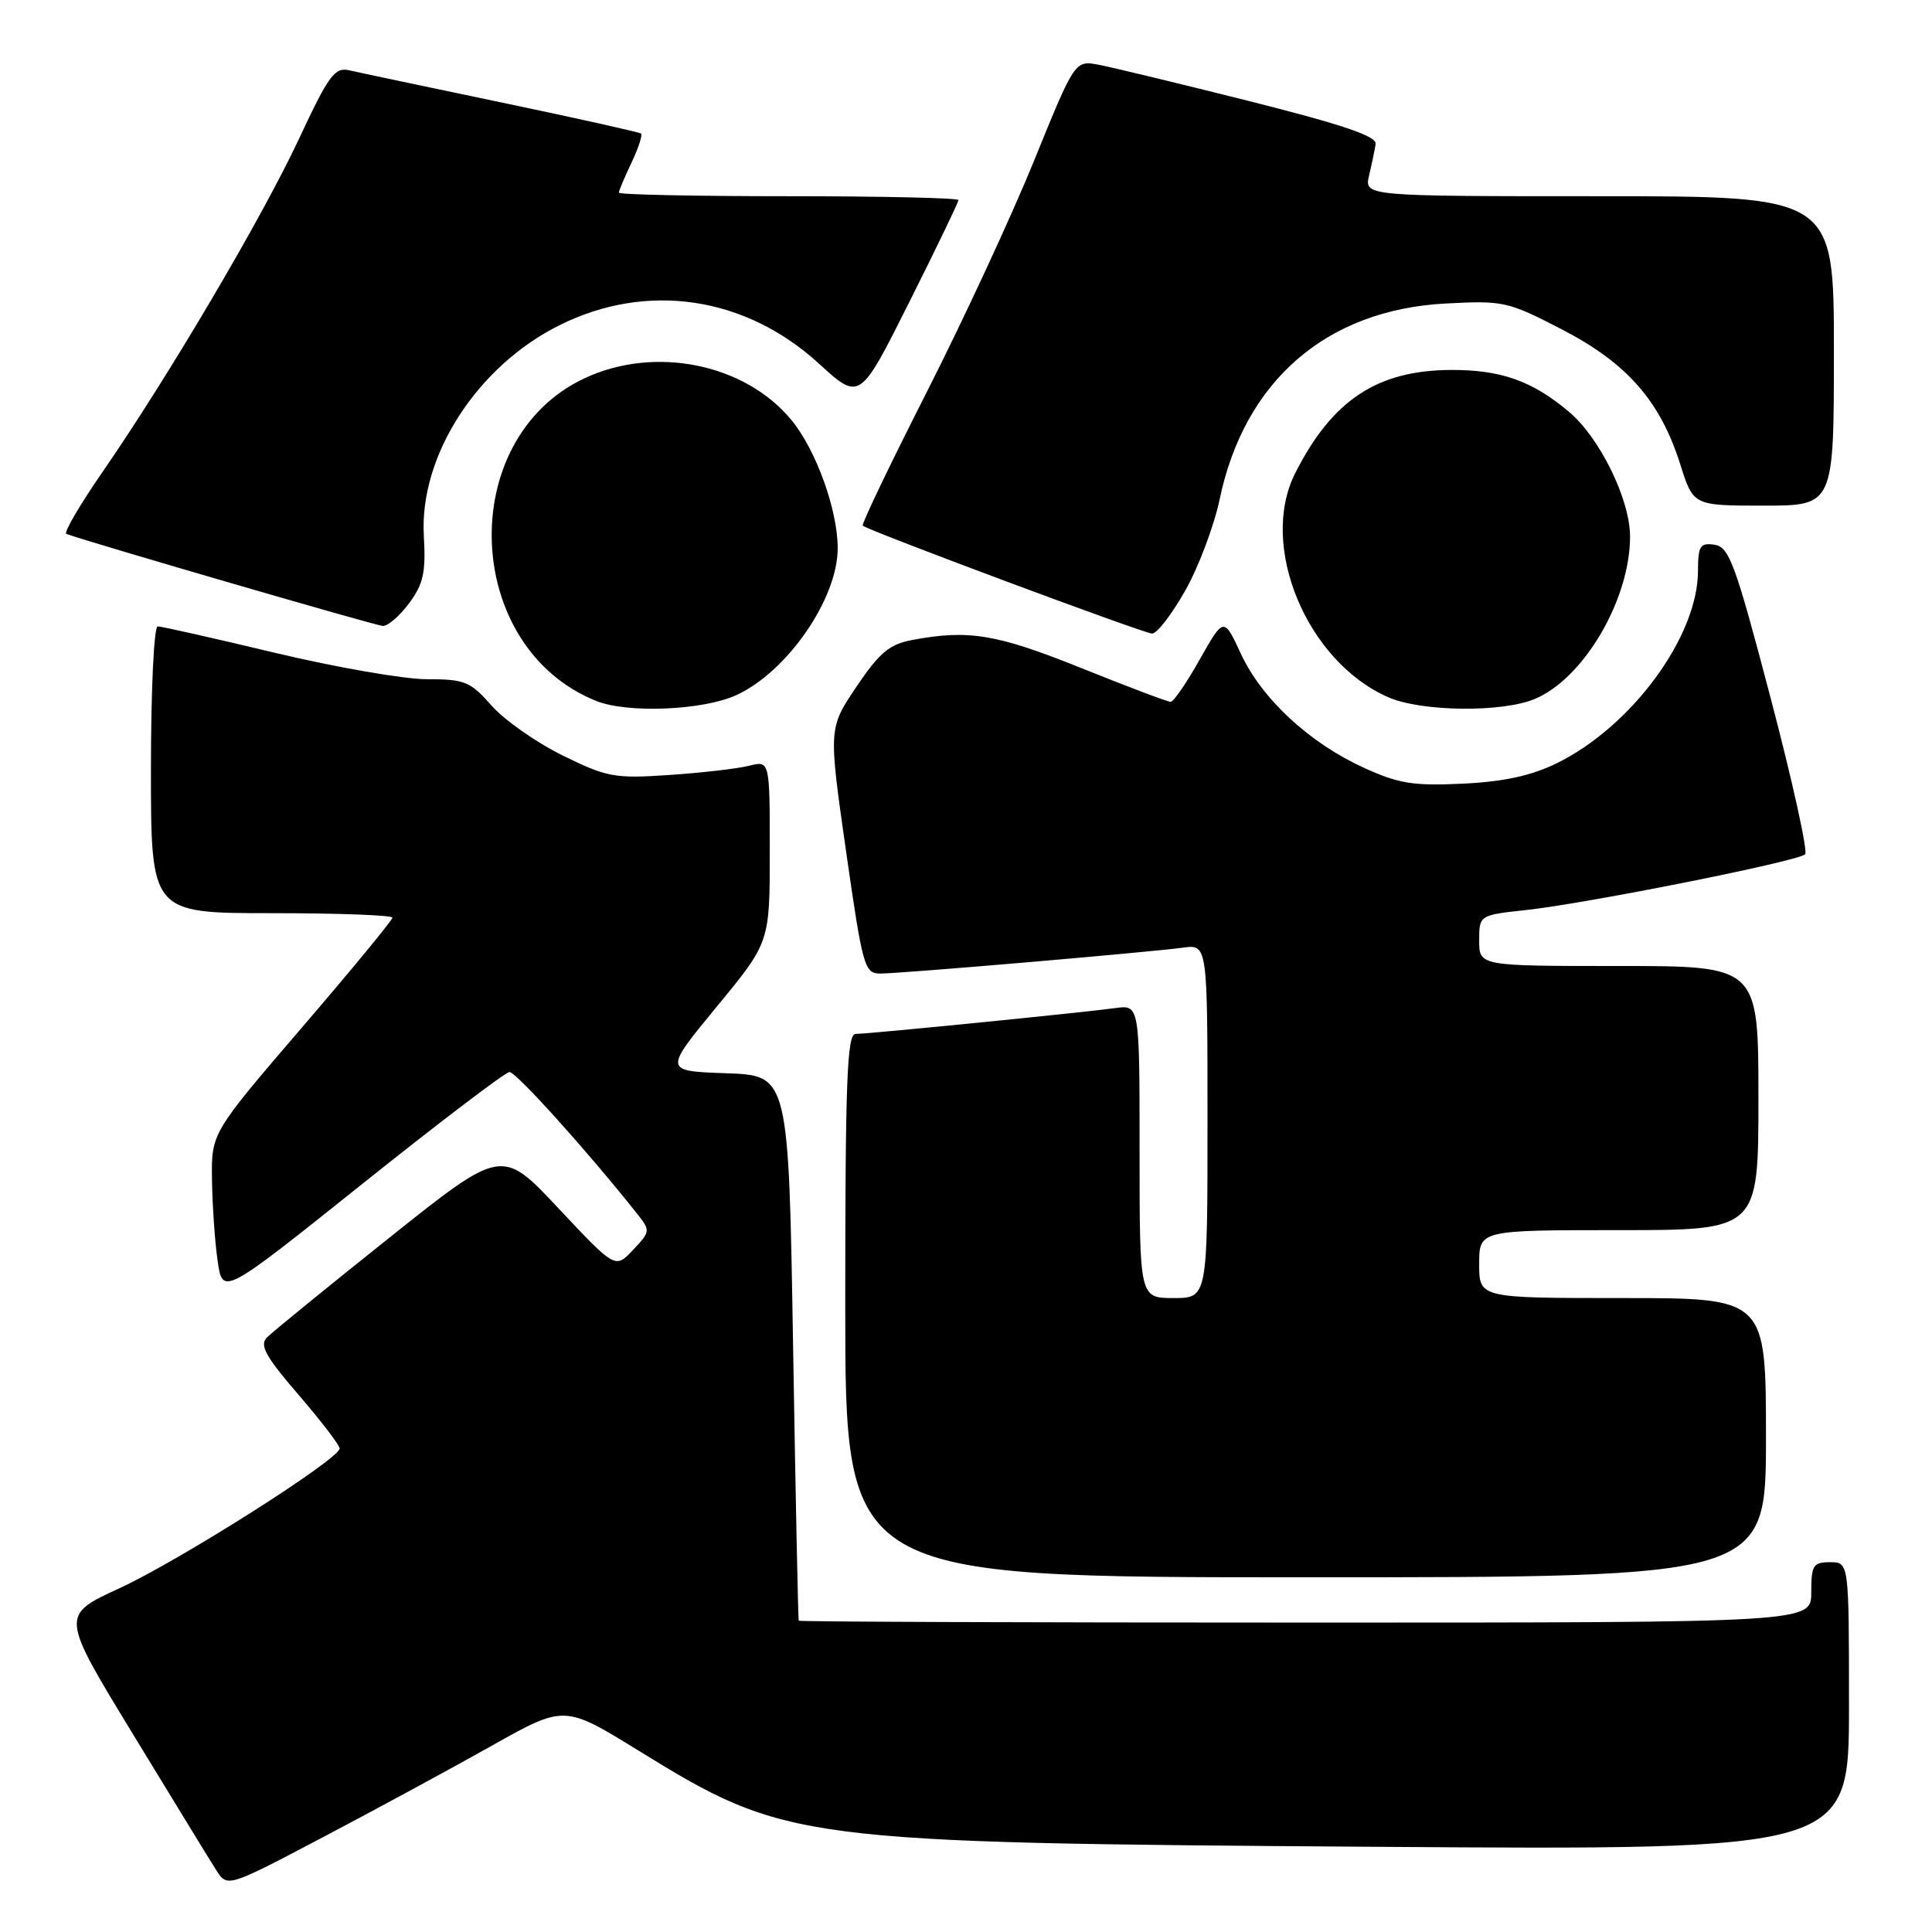 <?xml version="1.0" encoding="UTF-8" standalone="no"?>
<!DOCTYPE svg PUBLIC "-//W3C//DTD SVG 1.1//EN" "http://www.w3.org/Graphics/SVG/1.1/DTD/svg11.dtd" >
<svg xmlns="http://www.w3.org/2000/svg" xmlns:xlink="http://www.w3.org/1999/xlink" version="1.1" viewBox="0 0 256 256">
 <g >
 <path fill="currentColor"
d=" M 65.14 231.33 C 74.78 225.91 74.78 225.91 84.55 231.93 C 104.18 244.02 105.43 244.18 182.25 244.71 C 245.00 245.15 245.00 245.15 245.00 226.07 C 245.00 207.00 245.00 207.00 242.50 207.00 C 240.25 207.00 240.00 207.40 240.00 211.00 C 240.00 215.00 240.00 215.00 173.00 215.00 C 136.15 215.00 105.93 214.89 105.84 214.75 C 105.75 214.61 105.42 198.30 105.09 178.50 C 104.50 142.50 104.50 142.50 96.22 142.21 C 87.95 141.92 87.95 141.92 94.97 133.39 C 102.00 124.87 102.00 124.87 102.00 112.82 C 102.00 100.77 102.00 100.77 99.25 101.47 C 97.74 101.85 92.99 102.40 88.69 102.69 C 81.42 103.18 80.44 103.00 74.53 100.09 C 71.03 98.37 66.80 95.39 65.12 93.48 C 62.32 90.30 61.59 90.00 56.56 90.00 C 53.53 90.00 44.48 88.42 36.43 86.50 C 28.38 84.57 21.40 83.00 20.90 83.00 C 20.40 83.00 20.00 91.40 20.00 102.00 C 20.00 121.00 20.00 121.00 36.00 121.00 C 44.80 121.00 52.00 121.27 52.00 121.59 C 52.00 121.92 46.60 128.48 40.00 136.16 C 28.00 150.14 28.00 150.14 28.09 156.32 C 28.14 159.72 28.47 164.56 28.84 167.09 C 29.50 171.67 29.50 171.67 48.00 156.88 C 58.17 148.75 66.95 142.07 67.51 142.05 C 68.36 142.01 77.77 152.45 84.37 160.76 C 86.21 163.08 86.20 163.16 83.88 165.62 C 81.53 168.13 81.53 168.13 74.01 160.12 C 66.50 152.11 66.50 152.11 51.57 164.02 C 43.35 170.58 36.06 176.52 35.37 177.22 C 34.36 178.25 35.17 179.72 39.56 184.82 C 42.55 188.29 45.00 191.49 45.00 191.93 C 45.00 193.33 23.79 206.79 15.77 210.48 C 8.03 214.05 8.03 214.05 17.61 229.77 C 22.88 238.42 27.84 246.54 28.65 247.80 C 30.12 250.11 30.12 250.11 42.81 243.43 C 49.79 239.76 59.84 234.31 65.14 231.33 Z  M 234.00 190.50 C 234.00 172.00 234.00 172.00 215.00 172.00 C 196.00 172.00 196.00 172.00 196.00 167.50 C 196.00 163.00 196.00 163.00 214.50 163.00 C 233.00 163.00 233.00 163.00 233.00 145.50 C 233.00 128.00 233.00 128.00 214.50 128.00 C 196.00 128.00 196.00 128.00 196.00 124.63 C 196.00 121.26 196.00 121.26 202.25 120.58 C 210.33 119.70 238.28 114.12 239.19 113.20 C 239.57 112.82 237.51 103.50 234.62 92.50 C 229.93 74.65 229.13 72.47 227.18 72.18 C 225.27 71.90 225.00 72.33 224.99 75.68 C 224.97 84.36 216.20 96.28 206.25 101.15 C 202.89 102.79 199.25 103.58 193.81 103.84 C 187.26 104.15 185.33 103.84 180.69 101.72 C 173.46 98.41 167.19 92.59 164.42 86.62 C 162.16 81.75 162.16 81.75 158.98 87.37 C 157.24 90.47 155.50 93.00 155.11 93.00 C 154.73 93.00 149.38 90.98 143.22 88.50 C 132.05 84.01 128.31 83.39 120.84 84.81 C 117.85 85.37 116.51 86.50 113.48 91.00 C 109.78 96.50 109.78 96.50 112.10 112.75 C 114.32 128.21 114.54 129.00 116.67 129.00 C 119.38 129.00 152.19 126.19 156.75 125.57 C 160.00 125.13 160.00 125.13 160.00 148.56 C 160.00 172.00 160.00 172.00 155.50 172.00 C 151.00 172.00 151.00 172.00 151.00 152.56 C 151.00 133.13 151.00 133.13 147.75 133.58 C 143.36 134.18 115.09 137.00 113.37 137.00 C 112.24 137.00 112.00 143.18 112.00 173.00 C 112.00 209.00 112.00 209.00 173.00 209.00 C 234.00 209.00 234.00 209.00 234.00 190.50 Z  M 97.54 92.12 C 104.29 89.05 111.00 79.35 111.00 72.65 C 111.00 67.57 108.13 59.61 104.87 55.66 C 98.69 48.16 86.75 45.76 77.44 50.13 C 60.30 58.19 61.33 85.82 79.03 92.89 C 83.18 94.54 93.11 94.13 97.54 92.12 Z  M 203.36 92.62 C 209.86 89.91 216.01 79.42 215.99 71.07 C 215.98 66.16 211.98 58.00 207.89 54.56 C 203.04 50.47 198.89 49.00 192.28 49.02 C 182.49 49.06 176.52 53.01 171.62 62.70 C 166.75 72.33 173.17 87.71 184.00 92.41 C 188.41 94.31 199.03 94.43 203.36 92.62 Z  M 157.04 78.28 C 158.82 75.13 160.87 69.68 161.61 66.16 C 164.89 50.48 175.73 41.07 191.50 40.22 C 199.21 39.81 199.77 39.93 206.96 43.65 C 215.59 48.11 219.99 53.13 222.64 61.52 C 224.37 67.00 224.37 67.00 233.68 67.00 C 243.00 67.00 243.00 67.00 243.00 46.50 C 243.00 26.00 243.00 26.00 211.88 26.00 C 180.77 26.00 180.77 26.00 181.41 23.25 C 181.77 21.74 182.16 19.86 182.28 19.09 C 182.44 18.05 177.99 16.54 165.62 13.42 C 156.34 11.09 147.32 8.91 145.59 8.58 C 142.43 7.99 142.43 7.99 137.04 21.24 C 134.08 28.54 127.68 42.33 122.82 51.91 C 117.96 61.48 114.13 69.47 114.32 69.65 C 114.93 70.27 151.49 83.91 152.65 83.95 C 153.29 83.98 155.26 81.42 157.04 78.28 Z  M 54.22 79.92 C 56.11 77.37 56.44 75.83 56.16 71.01 C 55.55 60.43 63.18 48.56 74.10 43.11 C 85.69 37.32 98.72 39.23 108.50 48.17 C 113.92 53.13 113.92 53.13 120.46 40.08 C 124.06 32.90 127.00 26.80 127.00 26.51 C 127.00 26.23 116.88 26.00 104.50 26.00 C 92.12 26.00 82.00 25.79 82.00 25.53 C 82.00 25.28 82.76 23.48 83.68 21.55 C 84.60 19.61 85.17 17.87 84.93 17.69 C 84.69 17.51 76.40 15.66 66.50 13.59 C 56.60 11.52 47.51 9.60 46.30 9.32 C 44.36 8.87 43.58 9.92 39.64 18.35 C 34.77 28.78 22.33 49.88 13.61 62.50 C 10.57 66.90 8.40 70.61 8.79 70.75 C 12.48 72.05 49.79 82.90 50.72 82.94 C 51.39 82.97 52.97 81.61 54.22 79.92 Z "/>
</g>
</svg>
